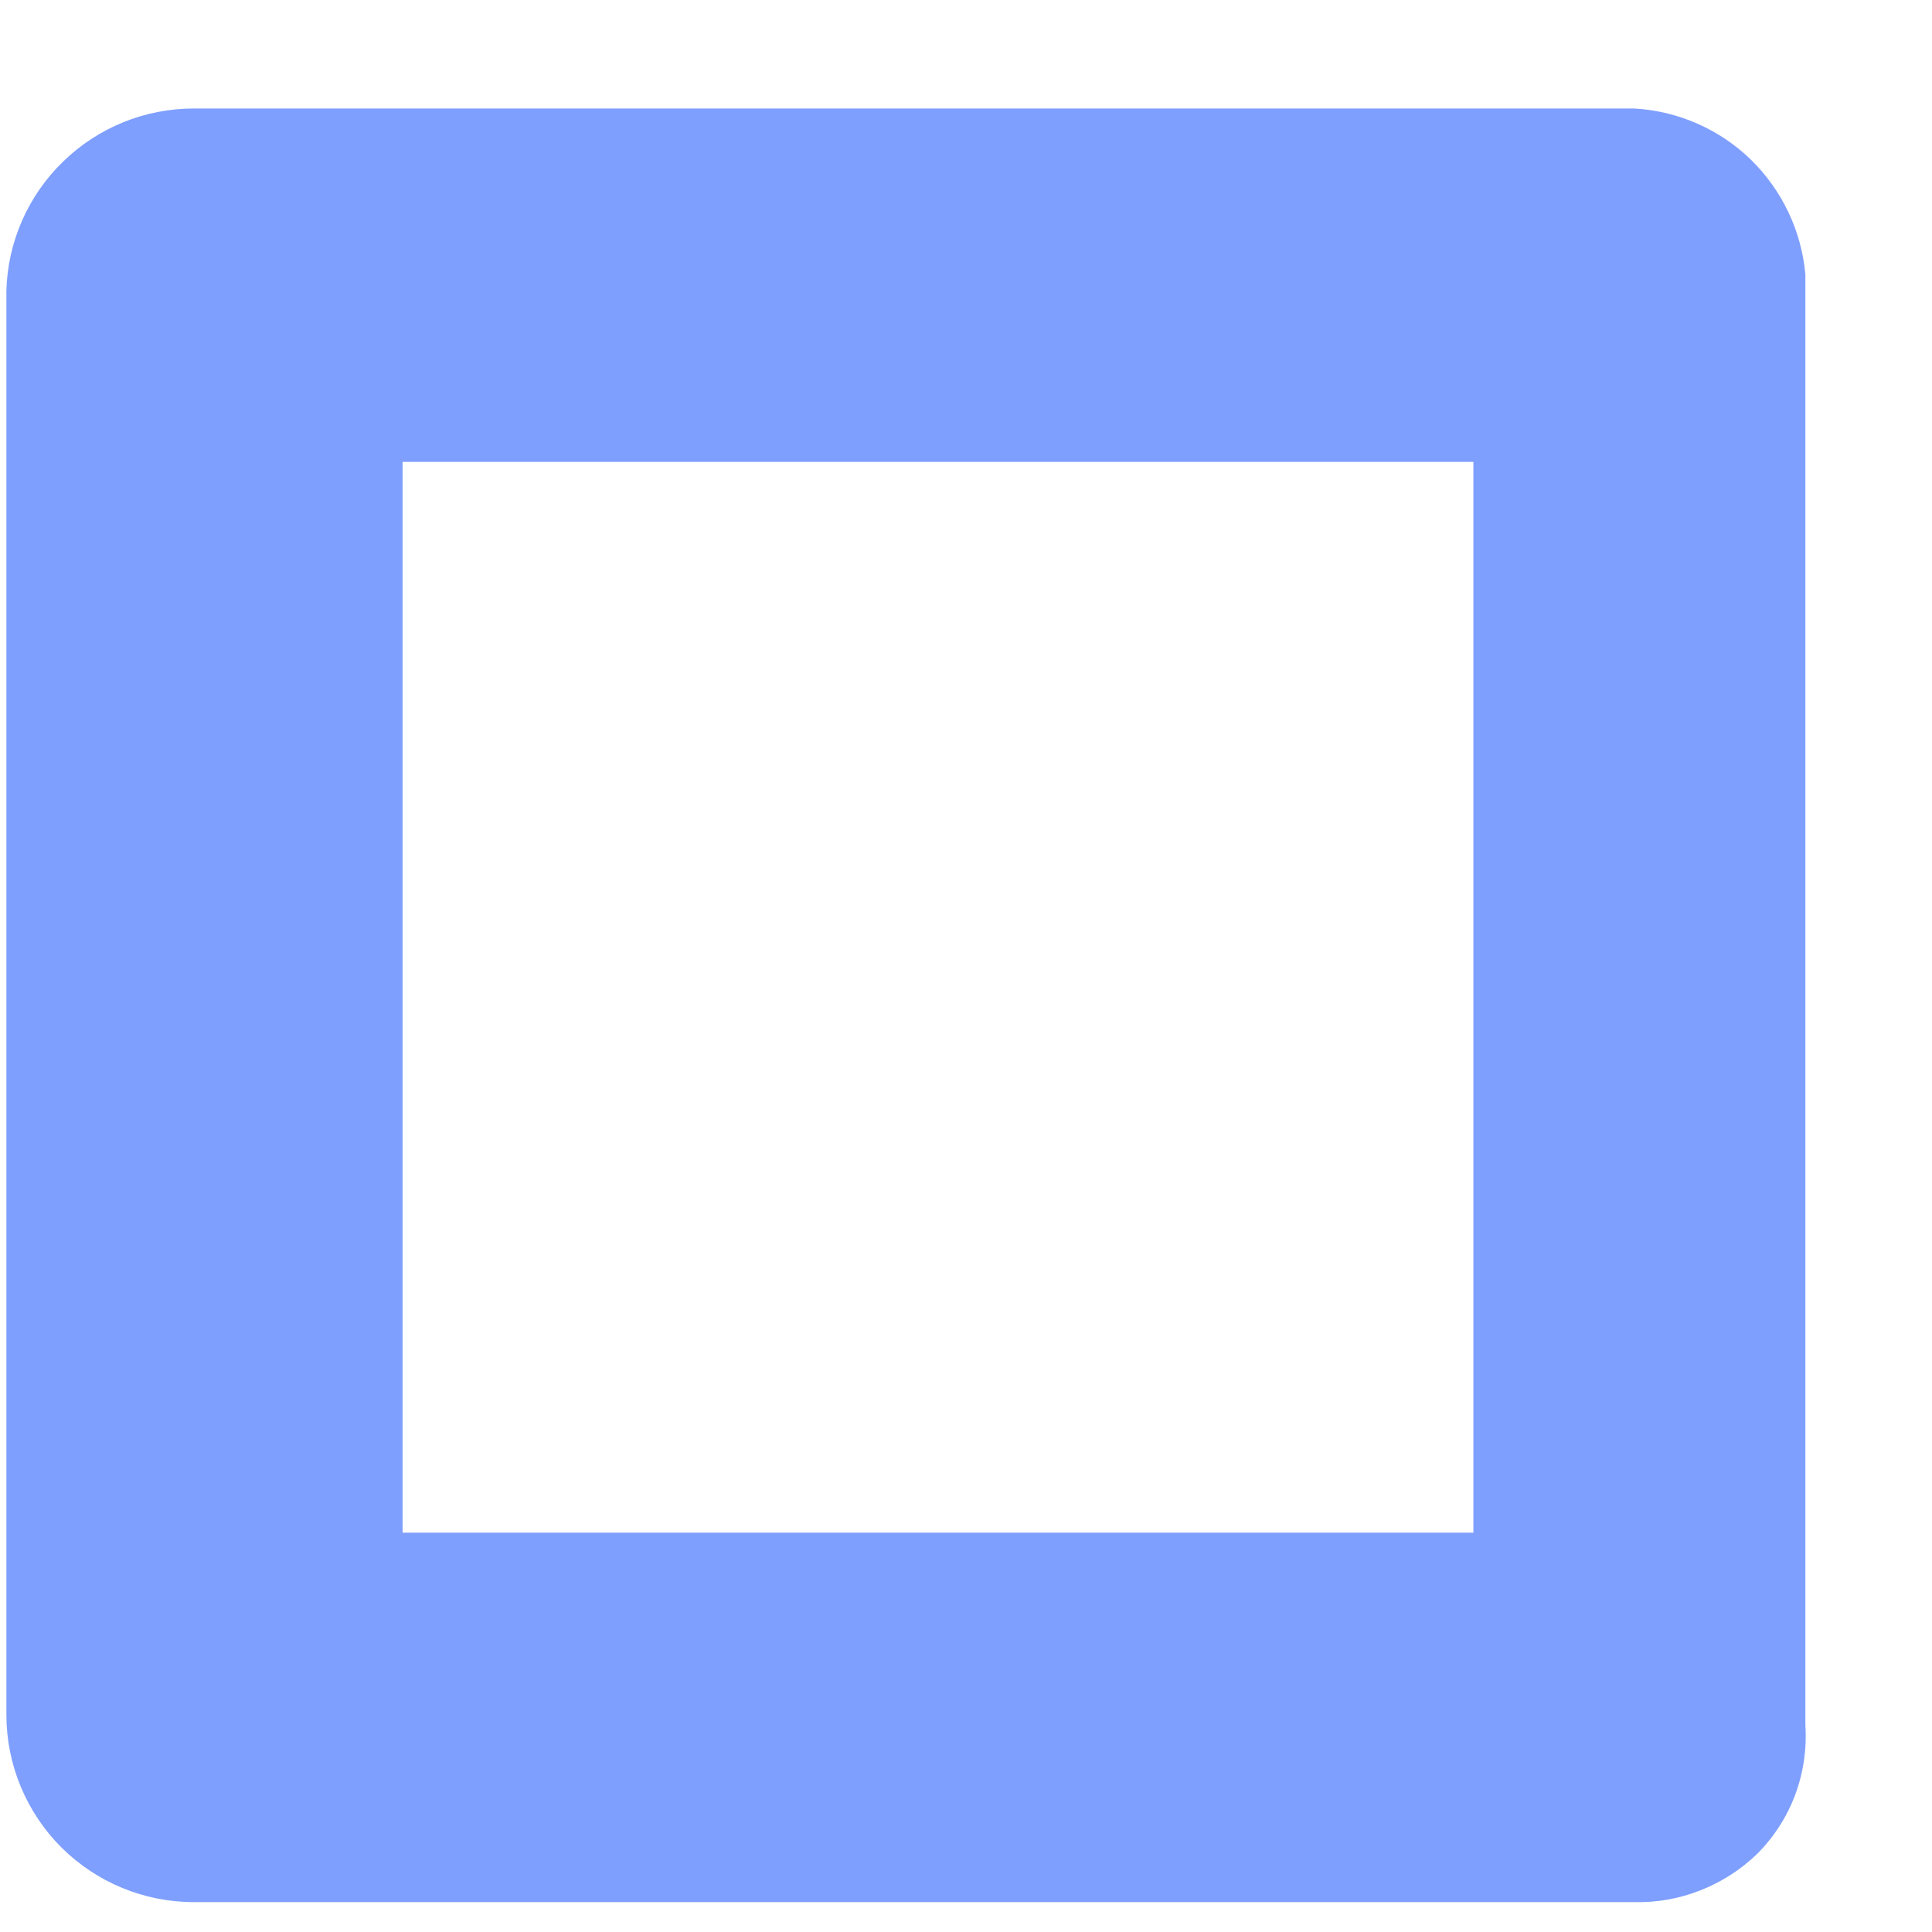 <?xml version="1.0" encoding="UTF-8" standalone="no"?><svg width='13' height='13' viewBox='0 0 13 13' fill='none' xmlns='http://www.w3.org/2000/svg'>
<path d='M10.995 0.73H1.304C0.975 0.73 0.66 0.858 0.425 1.087C0.189 1.315 0.052 1.627 0.043 1.955V11.538C0.043 11.873 0.176 12.193 0.412 12.43C0.649 12.666 0.969 12.799 1.304 12.799H10.995C11.147 12.803 11.299 12.776 11.441 12.72C11.584 12.664 11.713 12.581 11.823 12.475C11.936 12.362 12.023 12.227 12.079 12.078C12.135 11.928 12.158 11.769 12.148 11.61V1.847C12.122 1.553 11.991 1.279 11.78 1.073C11.568 0.868 11.289 0.746 10.995 0.73ZM9.914 10.313H2.709V3.108H9.914V10.313Z' fill='#0041FF' fill-opacity='0.5'/>
</svg>
